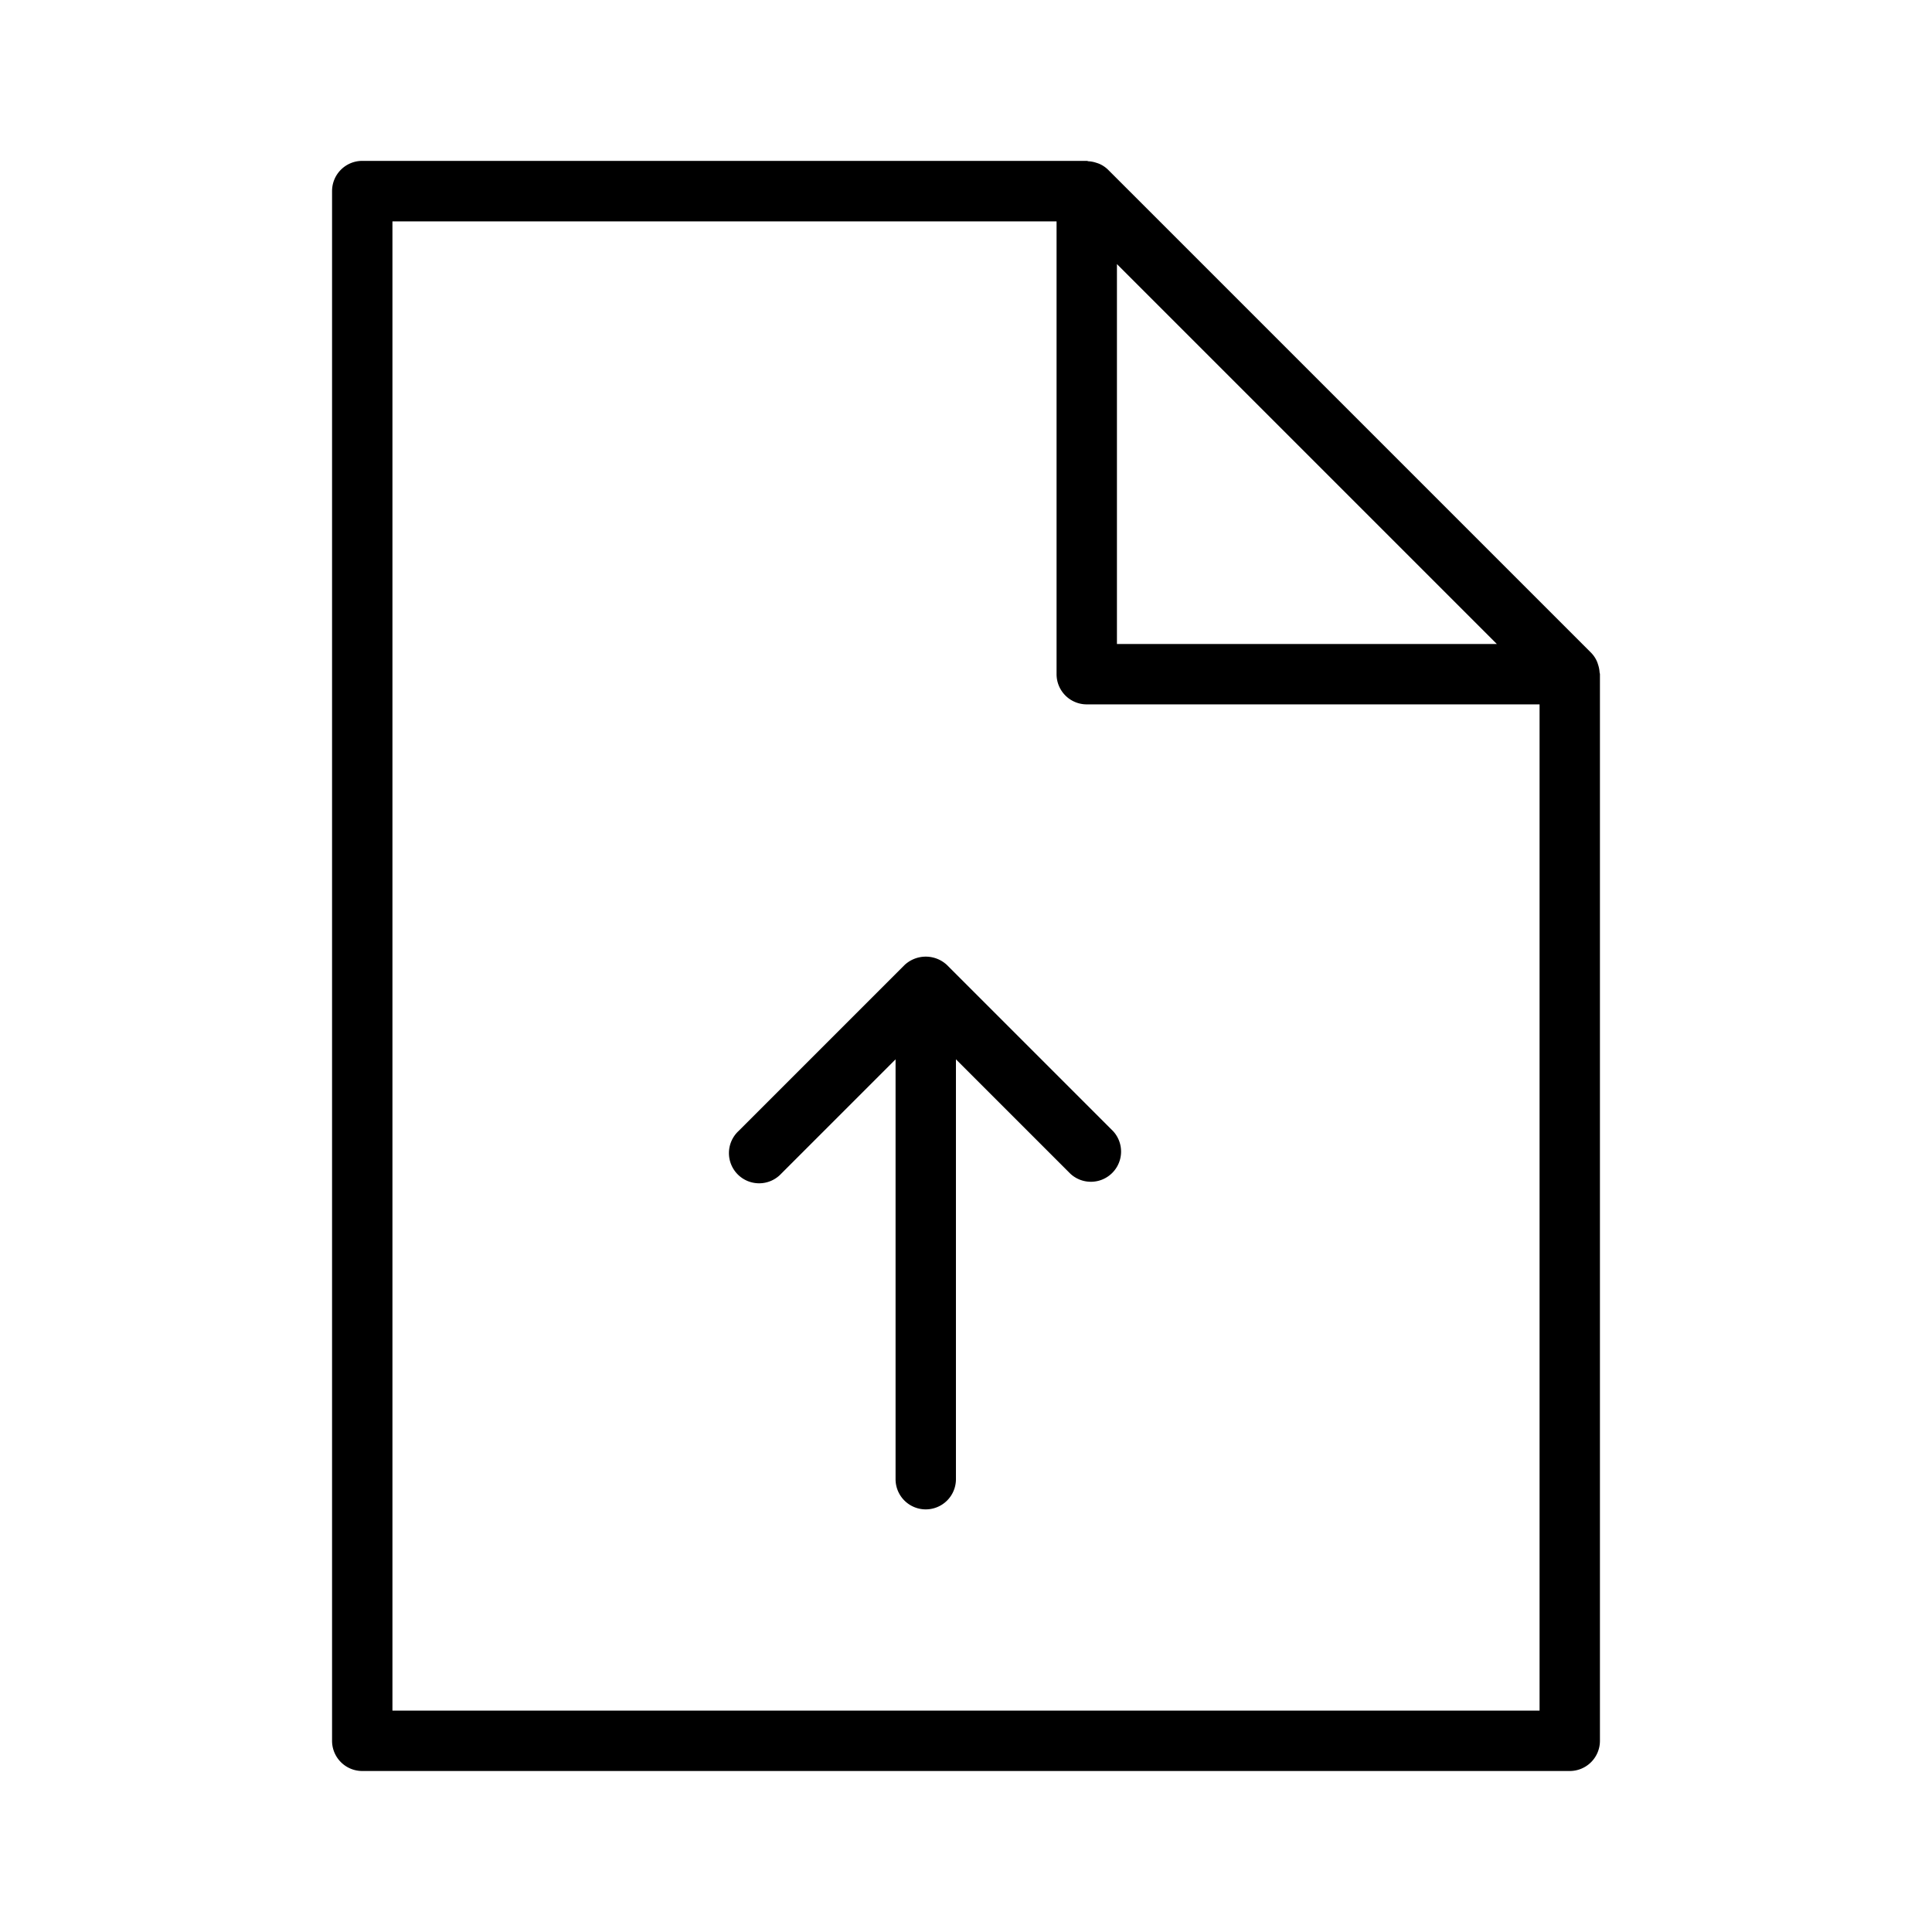 <svg xmlns="http://www.w3.org/2000/svg" width="48" height="48" viewBox="0 0 48 48"><title>Dokumente_hochladen_initial.targetsize-48</title><g id="Icons"><path d="M39.741,16.7a.752.752,0,0,0-.039-.193.668.668,0,0,0-.025-.071.721.721,0,0,0-.147-.219l-12-12a.721.721,0,0,0-.219-.147.684.684,0,0,0-.072-.025.728.728,0,0,0-.19-.038c-.017,0-.032-.01-.049-.01H9a.75.75,0,0,0-.75.75v38.5A.75.75,0,0,0,9,44H39a.75.75,0,0,0,.75-.75V16.75C39.75,16.734,39.742,16.719,39.741,16.7ZM37.189,16H27.75V6.561ZM9.75,42.5V5.5h16.5V16.75a.75.75,0,0,0,.75.75H38.25v25Z"/><path d="M27.652,28.1l-4.121-4.121a.771.771,0,0,0-1.061,0L18.349,28.1a.75.75,0,1,0,1.06,1.06l2.841-2.841V36.75a.75.75,0,0,0,1.5,0V26.318l2.841,2.841A.75.75,0,0,0,27.652,28.1Z"/></g></svg>